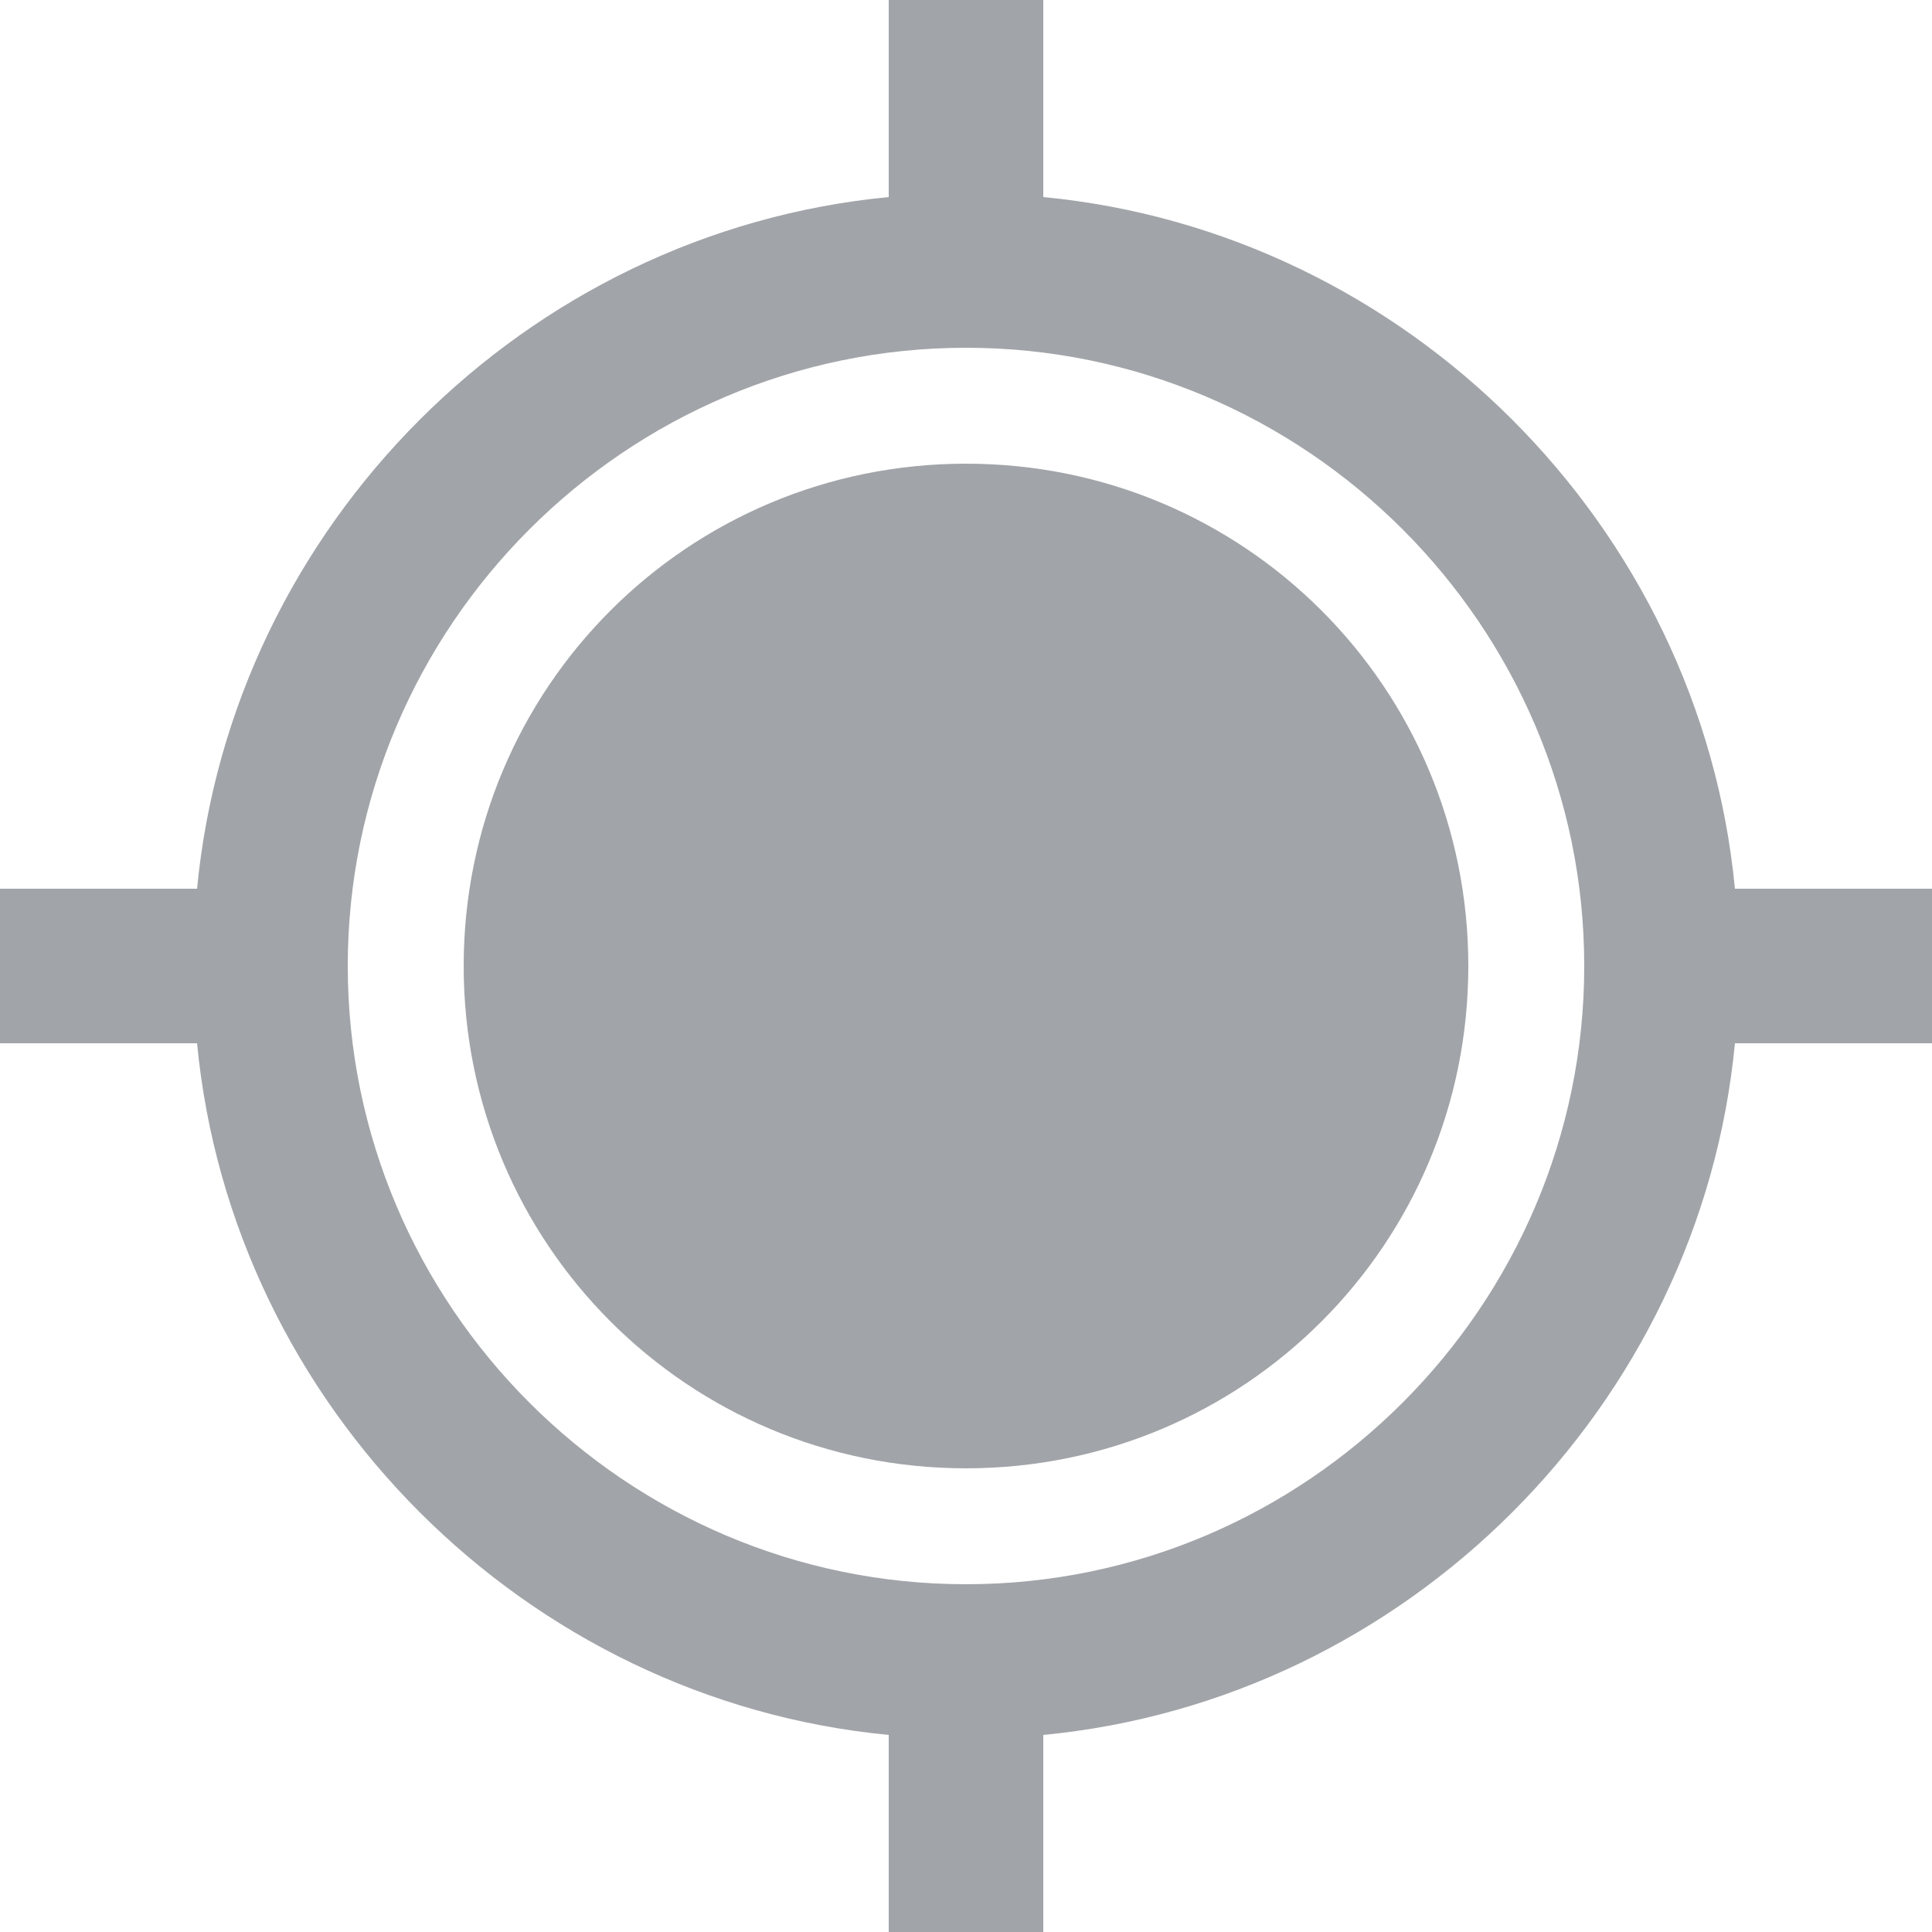 <svg width="18" height="18" viewBox="0 0 18 18" fill="none" xmlns="http://www.w3.org/2000/svg">
<path d="M13.68 9C13.68 11.592 11.592 13.68 9 13.68C6.408 13.68 4.32 11.592 4.32 9C4.32 6.408 6.408 4.32 9 4.32C11.592 4.32 13.68 6.408 13.68 9ZM18 9.72H16.164C15.84 13.104 13.104 15.84 9.72 16.164V18H8.28V16.164C4.896 15.84 2.16 13.104 1.836 9.72H0V8.28H1.836C2.16 4.896 4.896 2.16 8.28 1.836V0H9.72V1.836C13.104 2.16 15.84 4.896 16.164 8.28H18V9.72ZM14.76 9C14.76 5.832 12.168 3.24 9 3.24C5.832 3.24 3.24 5.832 3.24 9C3.24 12.168 5.832 14.76 9 14.76C12.168 14.76 14.76 12.168 14.76 9Z" fill="#A1A4A8"/>
</svg>

